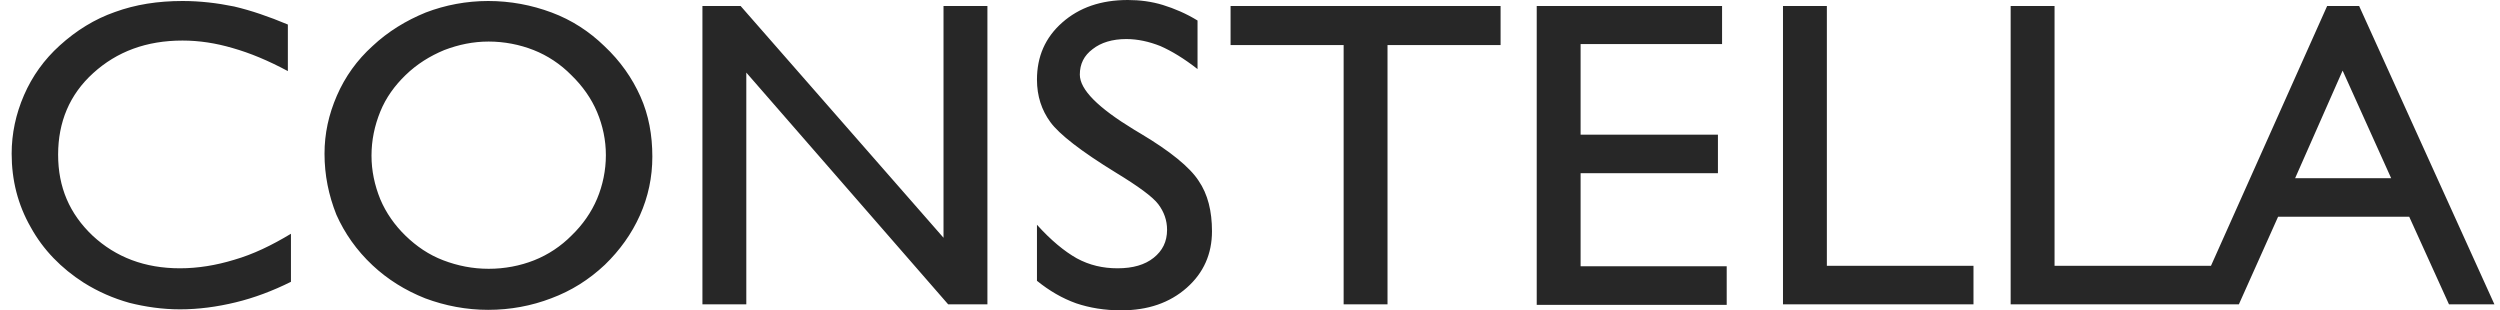 <svg width="145" height="18" viewBox="0 0 145 18" fill="none" xmlns="http://www.w3.org/2000/svg">
<path fill-rule="evenodd" clip-rule="evenodd" d="M16.875 13.558V16.345C15.827 16.868 14.749 17.274 13.671 17.535C12.593 17.797 11.515 17.942 10.438 17.942C9.419 17.942 8.431 17.797 7.503 17.564C6.575 17.303 5.706 16.926 4.868 16.403C3.55 15.561 2.502 14.487 1.784 13.181C1.035 11.874 0.676 10.452 0.676 8.913C0.676 7.752 0.915 6.619 1.394 5.516C1.874 4.413 2.562 3.455 3.461 2.642C4.419 1.771 5.497 1.103 6.665 0.697C7.862 0.261 9.15 0.058 10.587 0.058C11.605 0.058 12.593 0.174 13.582 0.377C14.57 0.61 15.588 0.958 16.696 1.423V4.123C15.558 3.513 14.51 3.077 13.492 2.787C12.504 2.497 11.545 2.352 10.587 2.352C8.491 2.352 6.784 2.99 5.407 4.239C4.029 5.487 3.371 7.084 3.371 8.971C3.371 10.858 4.029 12.397 5.377 13.674C6.724 14.923 8.401 15.561 10.438 15.561C11.486 15.561 12.534 15.387 13.582 15.068C14.69 14.748 15.768 14.226 16.875 13.558ZM133.117 10.335H138.687L135.872 4.094L133.117 10.335ZM128.237 15.416L134.974 0.348H136.83L144.676 17.652H142.041L139.735 12.571H132.129L129.854 17.652H127.638H127.248H116.618V0.348H119.164V15.416H127.638H128.237ZM103.413 17.652V0.348H105.958V15.416H114.462V17.652H103.413ZM89.13 17.652V0.348H99.88V2.555H91.675V7.81H99.64V10.045H91.675V15.445H100.149V17.681H89.13V17.652ZM77.931 17.652V2.613H71.373V0.348H87.034V2.613H80.476V17.652H77.931ZM60.144 16.287V13.036C60.953 13.935 61.731 14.574 62.45 14.981C63.199 15.387 63.977 15.561 64.816 15.561C65.714 15.561 66.403 15.358 66.912 14.952C67.421 14.545 67.69 14.023 67.69 13.326C67.69 12.774 67.51 12.281 67.181 11.845C66.852 11.41 66.013 10.8 64.726 10.016C62.69 8.768 61.432 7.781 60.923 7.084C60.414 6.387 60.144 5.574 60.144 4.616C60.144 3.281 60.623 2.177 61.611 1.306C62.6 0.435 63.857 0 65.414 0C66.103 0 66.792 0.087 67.451 0.29C68.109 0.494 68.798 0.784 69.457 1.19V4.006C68.678 3.397 67.96 2.961 67.301 2.671C66.642 2.41 65.983 2.265 65.325 2.265C64.516 2.265 63.857 2.468 63.378 2.845C62.869 3.223 62.63 3.716 62.63 4.326C62.63 5.197 63.678 6.242 65.774 7.519L66.163 7.752C67.87 8.768 69.008 9.697 69.517 10.481C70.056 11.264 70.295 12.252 70.295 13.413C70.295 14.719 69.816 15.823 68.828 16.694C67.84 17.564 66.582 18 65.025 18C64.067 18 63.199 17.855 62.42 17.593C61.611 17.303 60.863 16.868 60.144 16.287ZM40.741 17.652V0.348H42.956L54.724 13.79V0.348H57.27V17.652H54.994L43.286 4.21V17.652H40.741ZM21.547 9.029C21.547 9.9 21.726 10.742 22.056 11.555C22.385 12.339 22.894 13.065 23.523 13.674C24.152 14.284 24.87 14.777 25.709 15.097C26.547 15.416 27.416 15.59 28.344 15.59C29.272 15.59 30.171 15.416 30.979 15.097C31.787 14.777 32.536 14.284 33.165 13.645C33.794 13.036 34.303 12.31 34.632 11.526C34.962 10.742 35.141 9.871 35.141 9C35.141 8.129 34.962 7.287 34.632 6.503C34.303 5.719 33.794 4.994 33.135 4.355C32.506 3.716 31.758 3.223 30.949 2.903C30.14 2.584 29.242 2.41 28.344 2.41C27.446 2.41 26.607 2.584 25.769 2.903C24.93 3.252 24.182 3.716 23.523 4.355C22.894 4.965 22.385 5.661 22.056 6.474C21.726 7.287 21.547 8.129 21.547 9.029ZM18.822 8.913C18.822 7.752 19.061 6.648 19.54 5.545C20.02 4.442 20.708 3.484 21.607 2.671C22.505 1.829 23.553 1.19 24.691 0.726C25.829 0.29 27.056 0.058 28.314 0.058C29.602 0.058 30.829 0.29 31.997 0.726C33.165 1.161 34.183 1.829 35.051 2.671C35.98 3.542 36.668 4.529 37.147 5.603C37.627 6.677 37.836 7.839 37.836 9.087C37.836 10.277 37.597 11.41 37.117 12.484C36.638 13.558 35.95 14.516 35.081 15.358C34.153 16.229 33.135 16.868 31.967 17.303C30.829 17.739 29.602 17.971 28.314 17.971C27.056 17.971 25.829 17.739 24.661 17.303C23.493 16.839 22.475 16.2 21.607 15.387C20.678 14.516 19.99 13.529 19.511 12.455C19.061 11.323 18.822 10.161 18.822 8.913Z" fill="#272727"/>
</svg>
